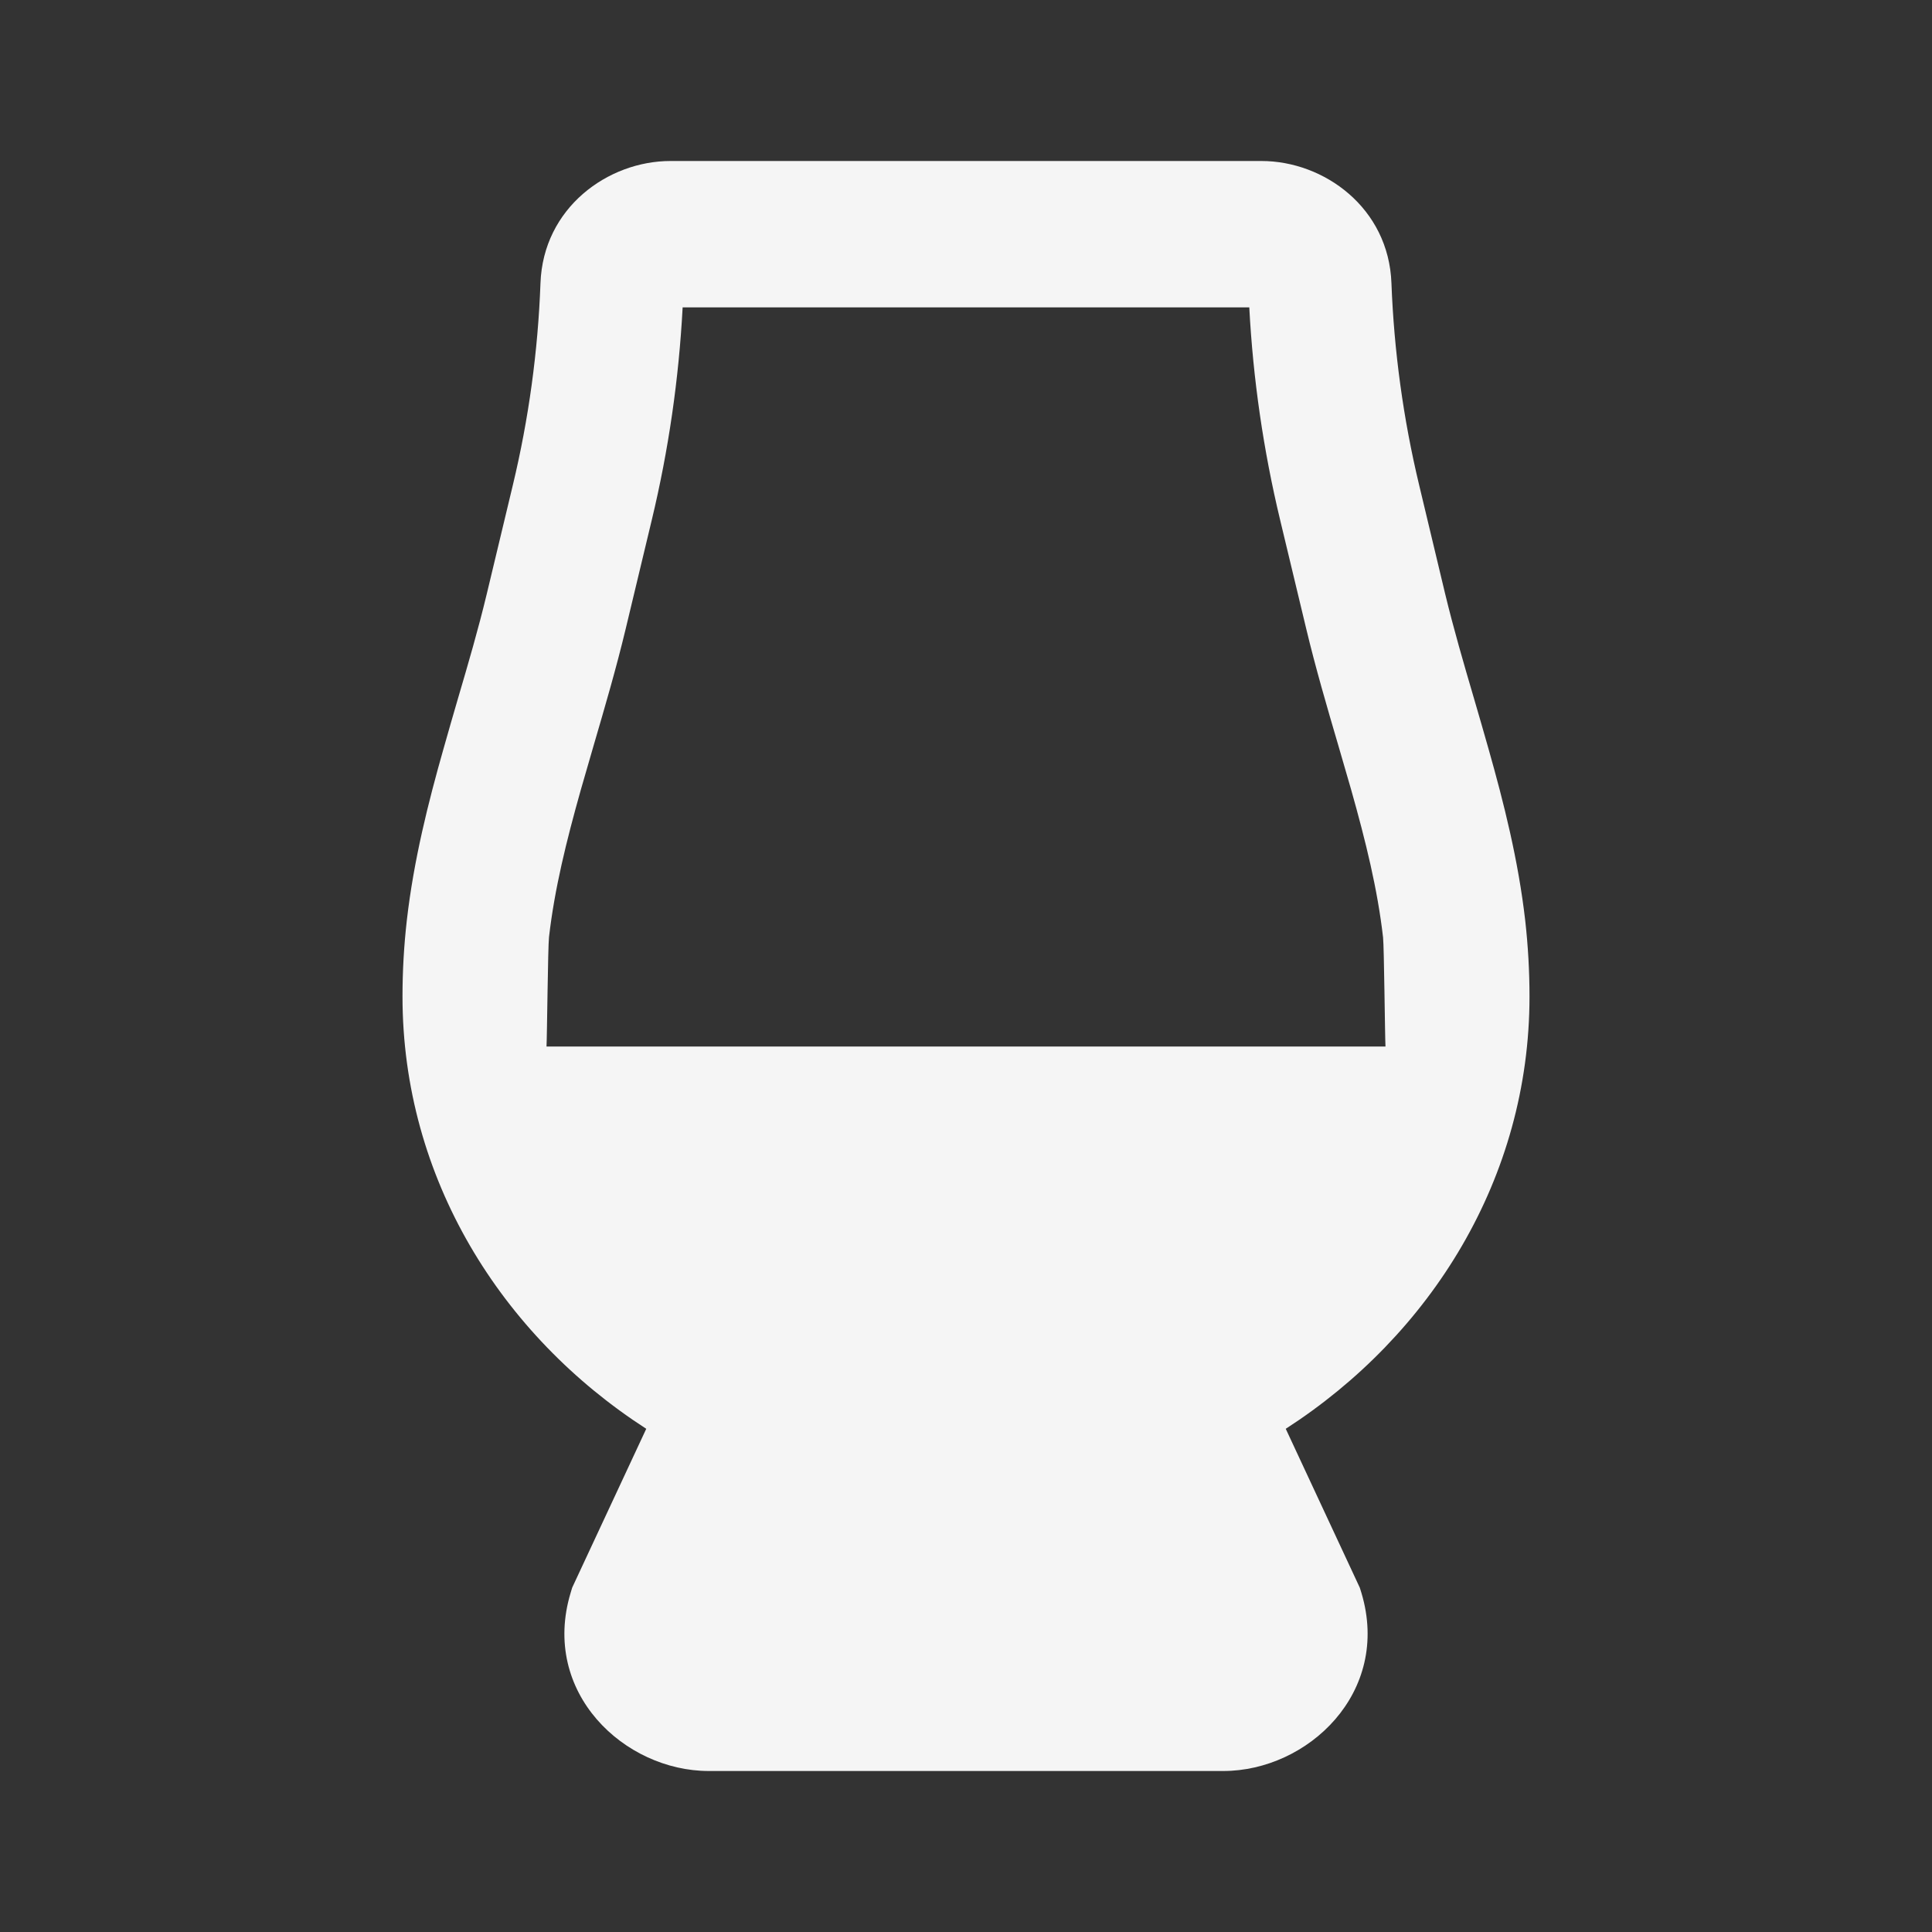 <svg width="24" height="24" viewBox="0 0 24 24" fill="none" xmlns="http://www.w3.org/2000/svg">
<rect x="0" y="0" width="24" height="24" fill="#333333" stroke="none"/>
<path fill-rule="evenodd" clip-rule="evenodd" d="M8.329 2C7.551 2 6.747 2.582 6.714 3.518C6.683 4.363 6.568 5.203 6.371 6.025L6.046 7.381C5.941 7.818 5.818 8.239 5.687 8.684C5.629 8.884 5.569 9.089 5.509 9.303C5.32 9.968 5.14 10.682 5.054 11.43C5.018 11.745 5 12.062 5 12.379C5 14.635 6.226 16.587 8.028 17.749L7.108 19.722L7.089 19.785C6.714 21.027 7.758 22 8.804 22H15.196C16.244 22 17.284 21.026 16.912 19.787L16.892 19.723L15.972 17.749C17.774 16.587 19 14.635 19 12.379C19 12.064 18.982 11.749 18.947 11.436C18.861 10.685 18.68 9.97 18.491 9.303C18.431 9.088 18.37 8.883 18.312 8.682C18.181 8.236 18.058 7.814 17.952 7.376L17.629 6.025C17.432 5.203 17.317 4.363 17.285 3.517C17.251 2.583 16.449 2 15.67 2H8.329ZM15.519 3.818H8.48C8.433 4.708 8.305 5.592 8.097 6.458L7.772 7.814C7.656 8.298 7.512 8.79 7.376 9.255C7.321 9.444 7.267 9.63 7.216 9.808C7.036 10.447 6.888 11.045 6.82 11.641C6.806 11.761 6.796 12.88 6.789 13H17.211C17.204 12.882 17.194 11.764 17.181 11.646C17.113 11.048 16.965 10.449 16.784 9.808C16.733 9.629 16.678 9.443 16.623 9.253C16.486 8.787 16.342 8.294 16.226 7.809L15.902 6.458C15.694 5.592 15.566 4.708 15.519 3.818Z" fill="#F5F5F5"/>
</svg>
